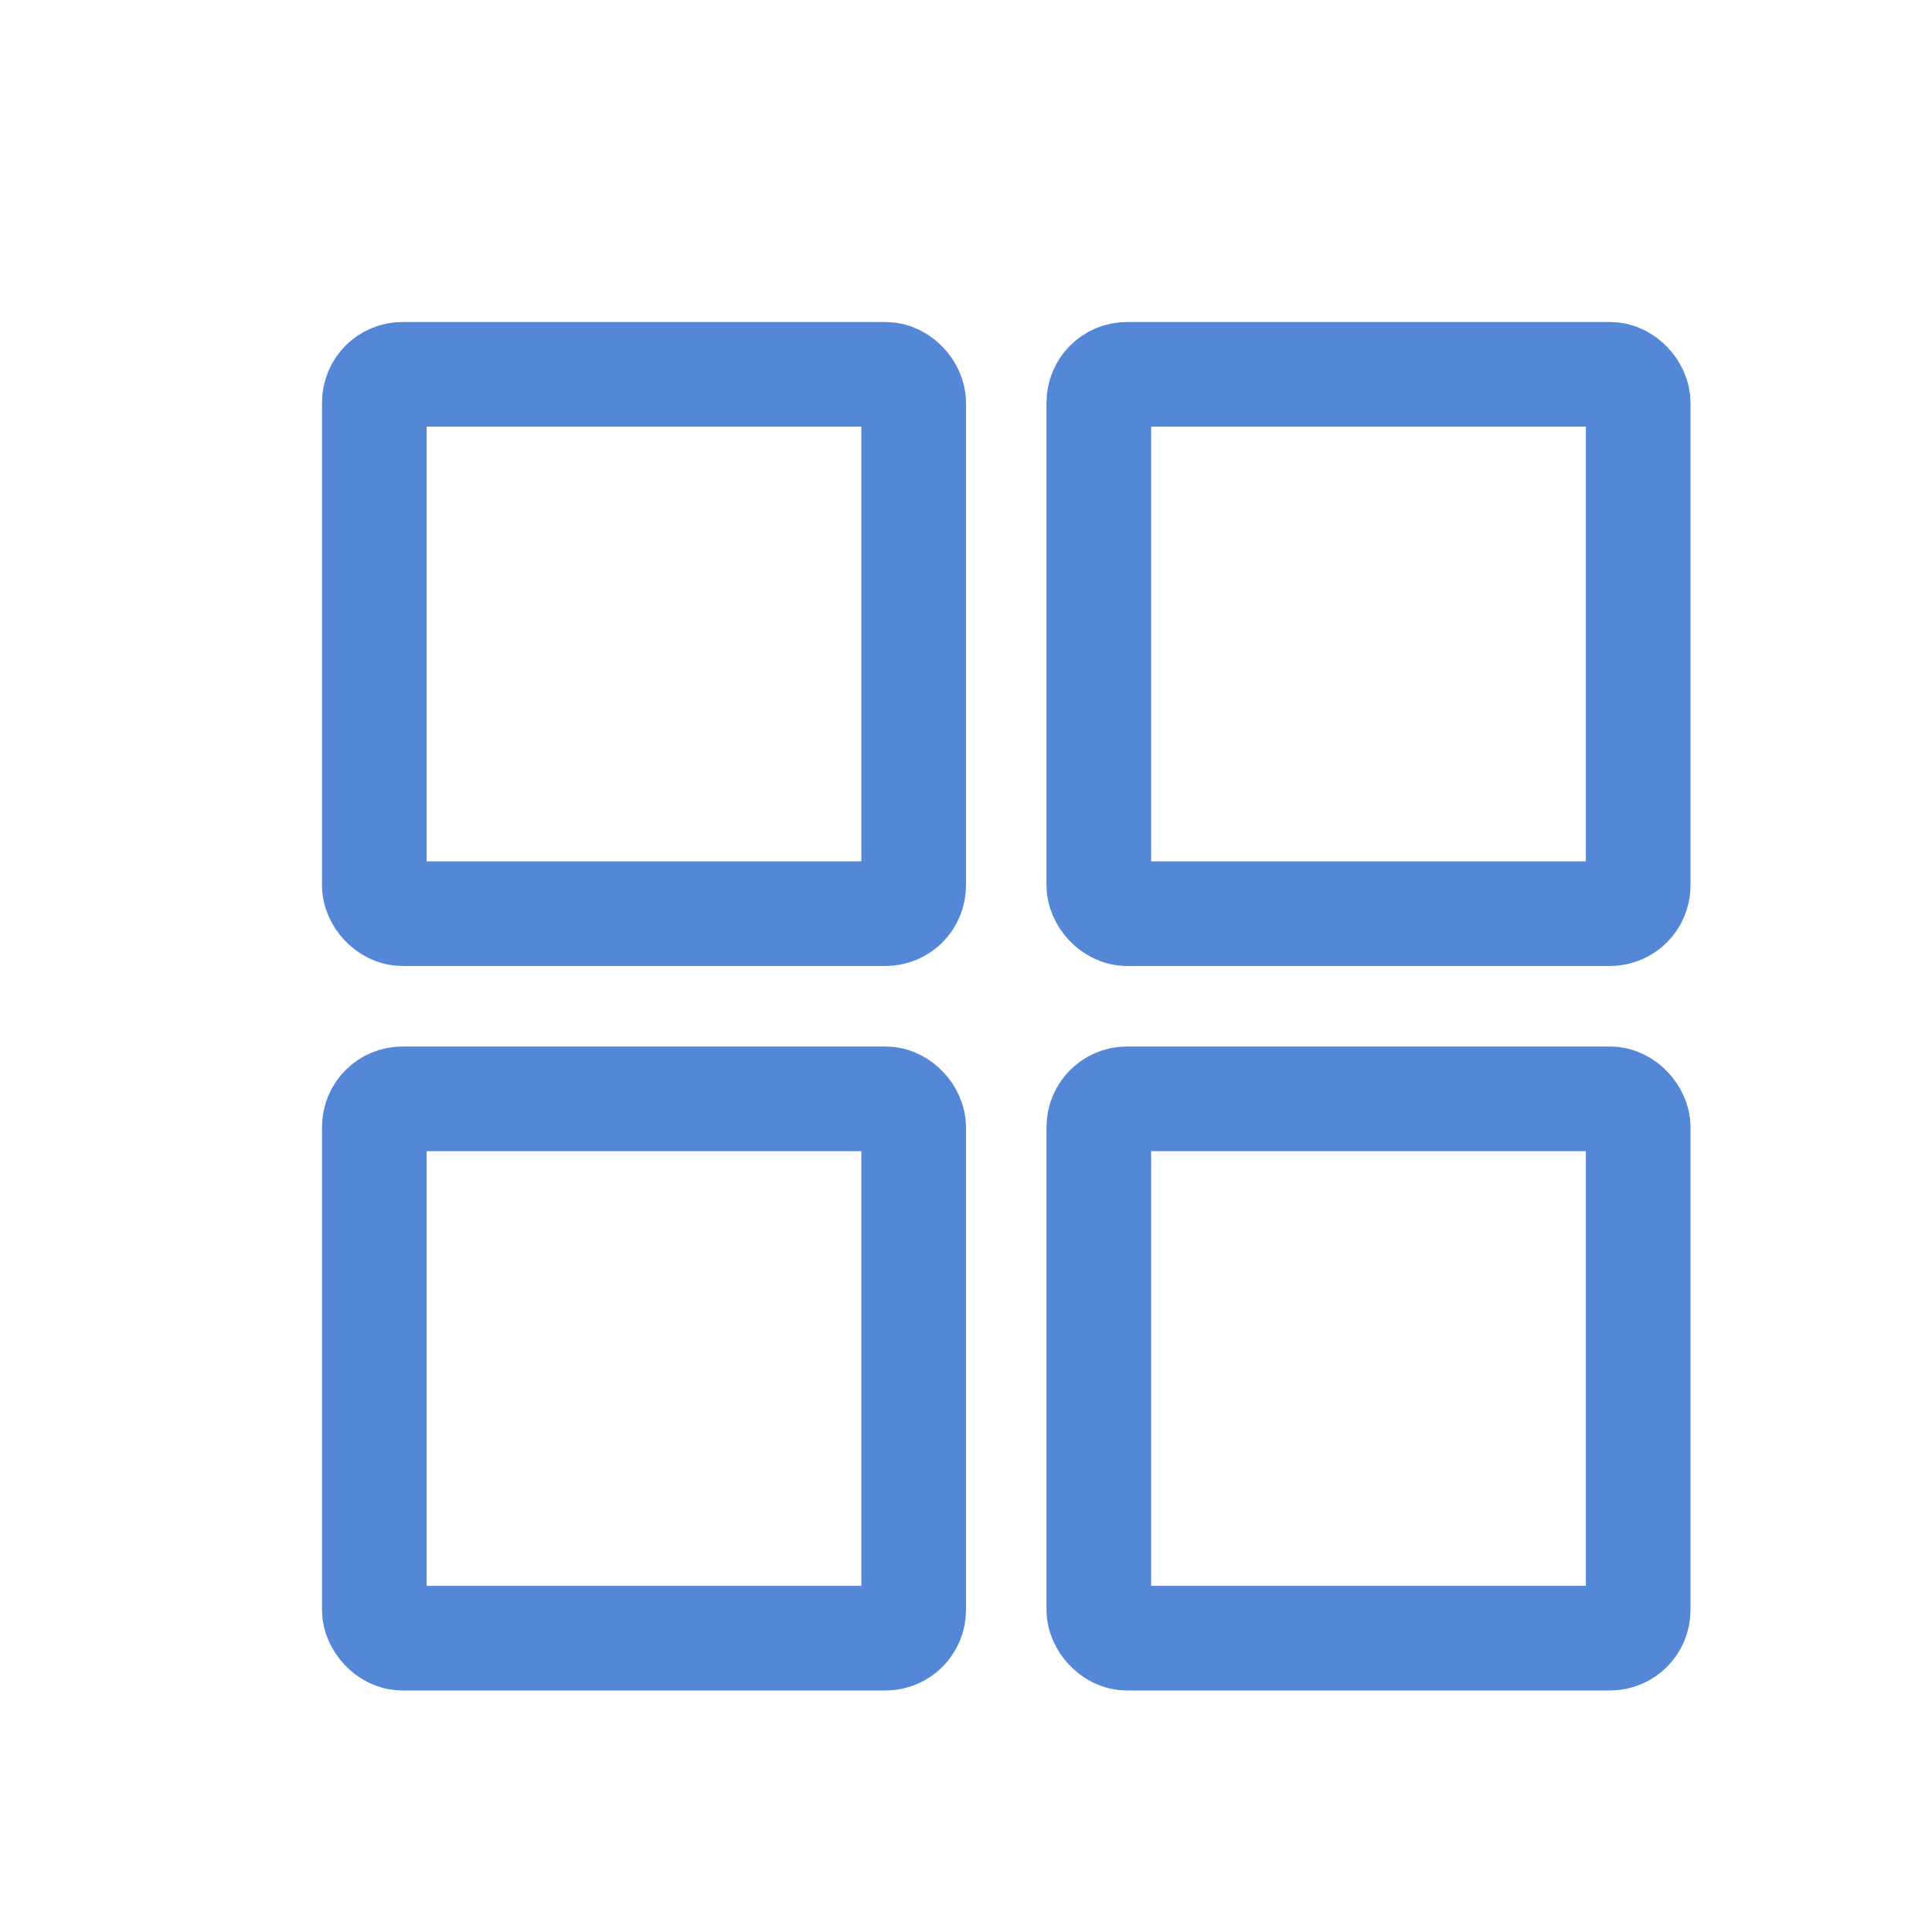 <svg xmlns="http://www.w3.org/2000/svg" width="24" height="24" viewBox="0 0 24 24">
    <defs>
        <style>
            .cls-1,.cls-2{fill:none}.cls-2{stroke:#5488d6;stroke-width:1.3px}.cls-3{stroke:none}
        </style>
    </defs>
    <g id="ico_project_24px" transform="translate(-37 -214)">
        <path id="사각형_25" d="M0 0H24V24H0z" class="cls-1" transform="translate(37 214)"/>
        <g id="그룹_29" transform="translate(0 2)">
            <g id="사각형_20" class="cls-2" transform="translate(41 216)">
                <rect width="8" height="8" class="cls-3" rx="1"/>
                <rect width="6.7" height="6.7" x=".65" y=".65" class="cls-1" rx=".35"/>
            </g>
            <g id="사각형_21" class="cls-2" transform="translate(50 216)">
                <rect width="8" height="8" class="cls-3" rx="1"/>
                <rect width="6.7" height="6.7" x=".65" y=".65" class="cls-1" rx=".35"/>
            </g>
            <g id="사각형_22" class="cls-2" transform="translate(50 225)">
                <rect width="8" height="8" class="cls-3" rx="1"/>
                <rect width="6.7" height="6.7" x=".65" y=".65" class="cls-1" rx=".35"/>
            </g>
            <g id="사각형_23" class="cls-2" transform="translate(41 225)">
                <rect width="8" height="8" class="cls-3" rx="1"/>
                <rect width="6.7" height="6.7" x=".65" y=".65" class="cls-1" rx=".35"/>
            </g>
        </g>
    </g>
</svg>
